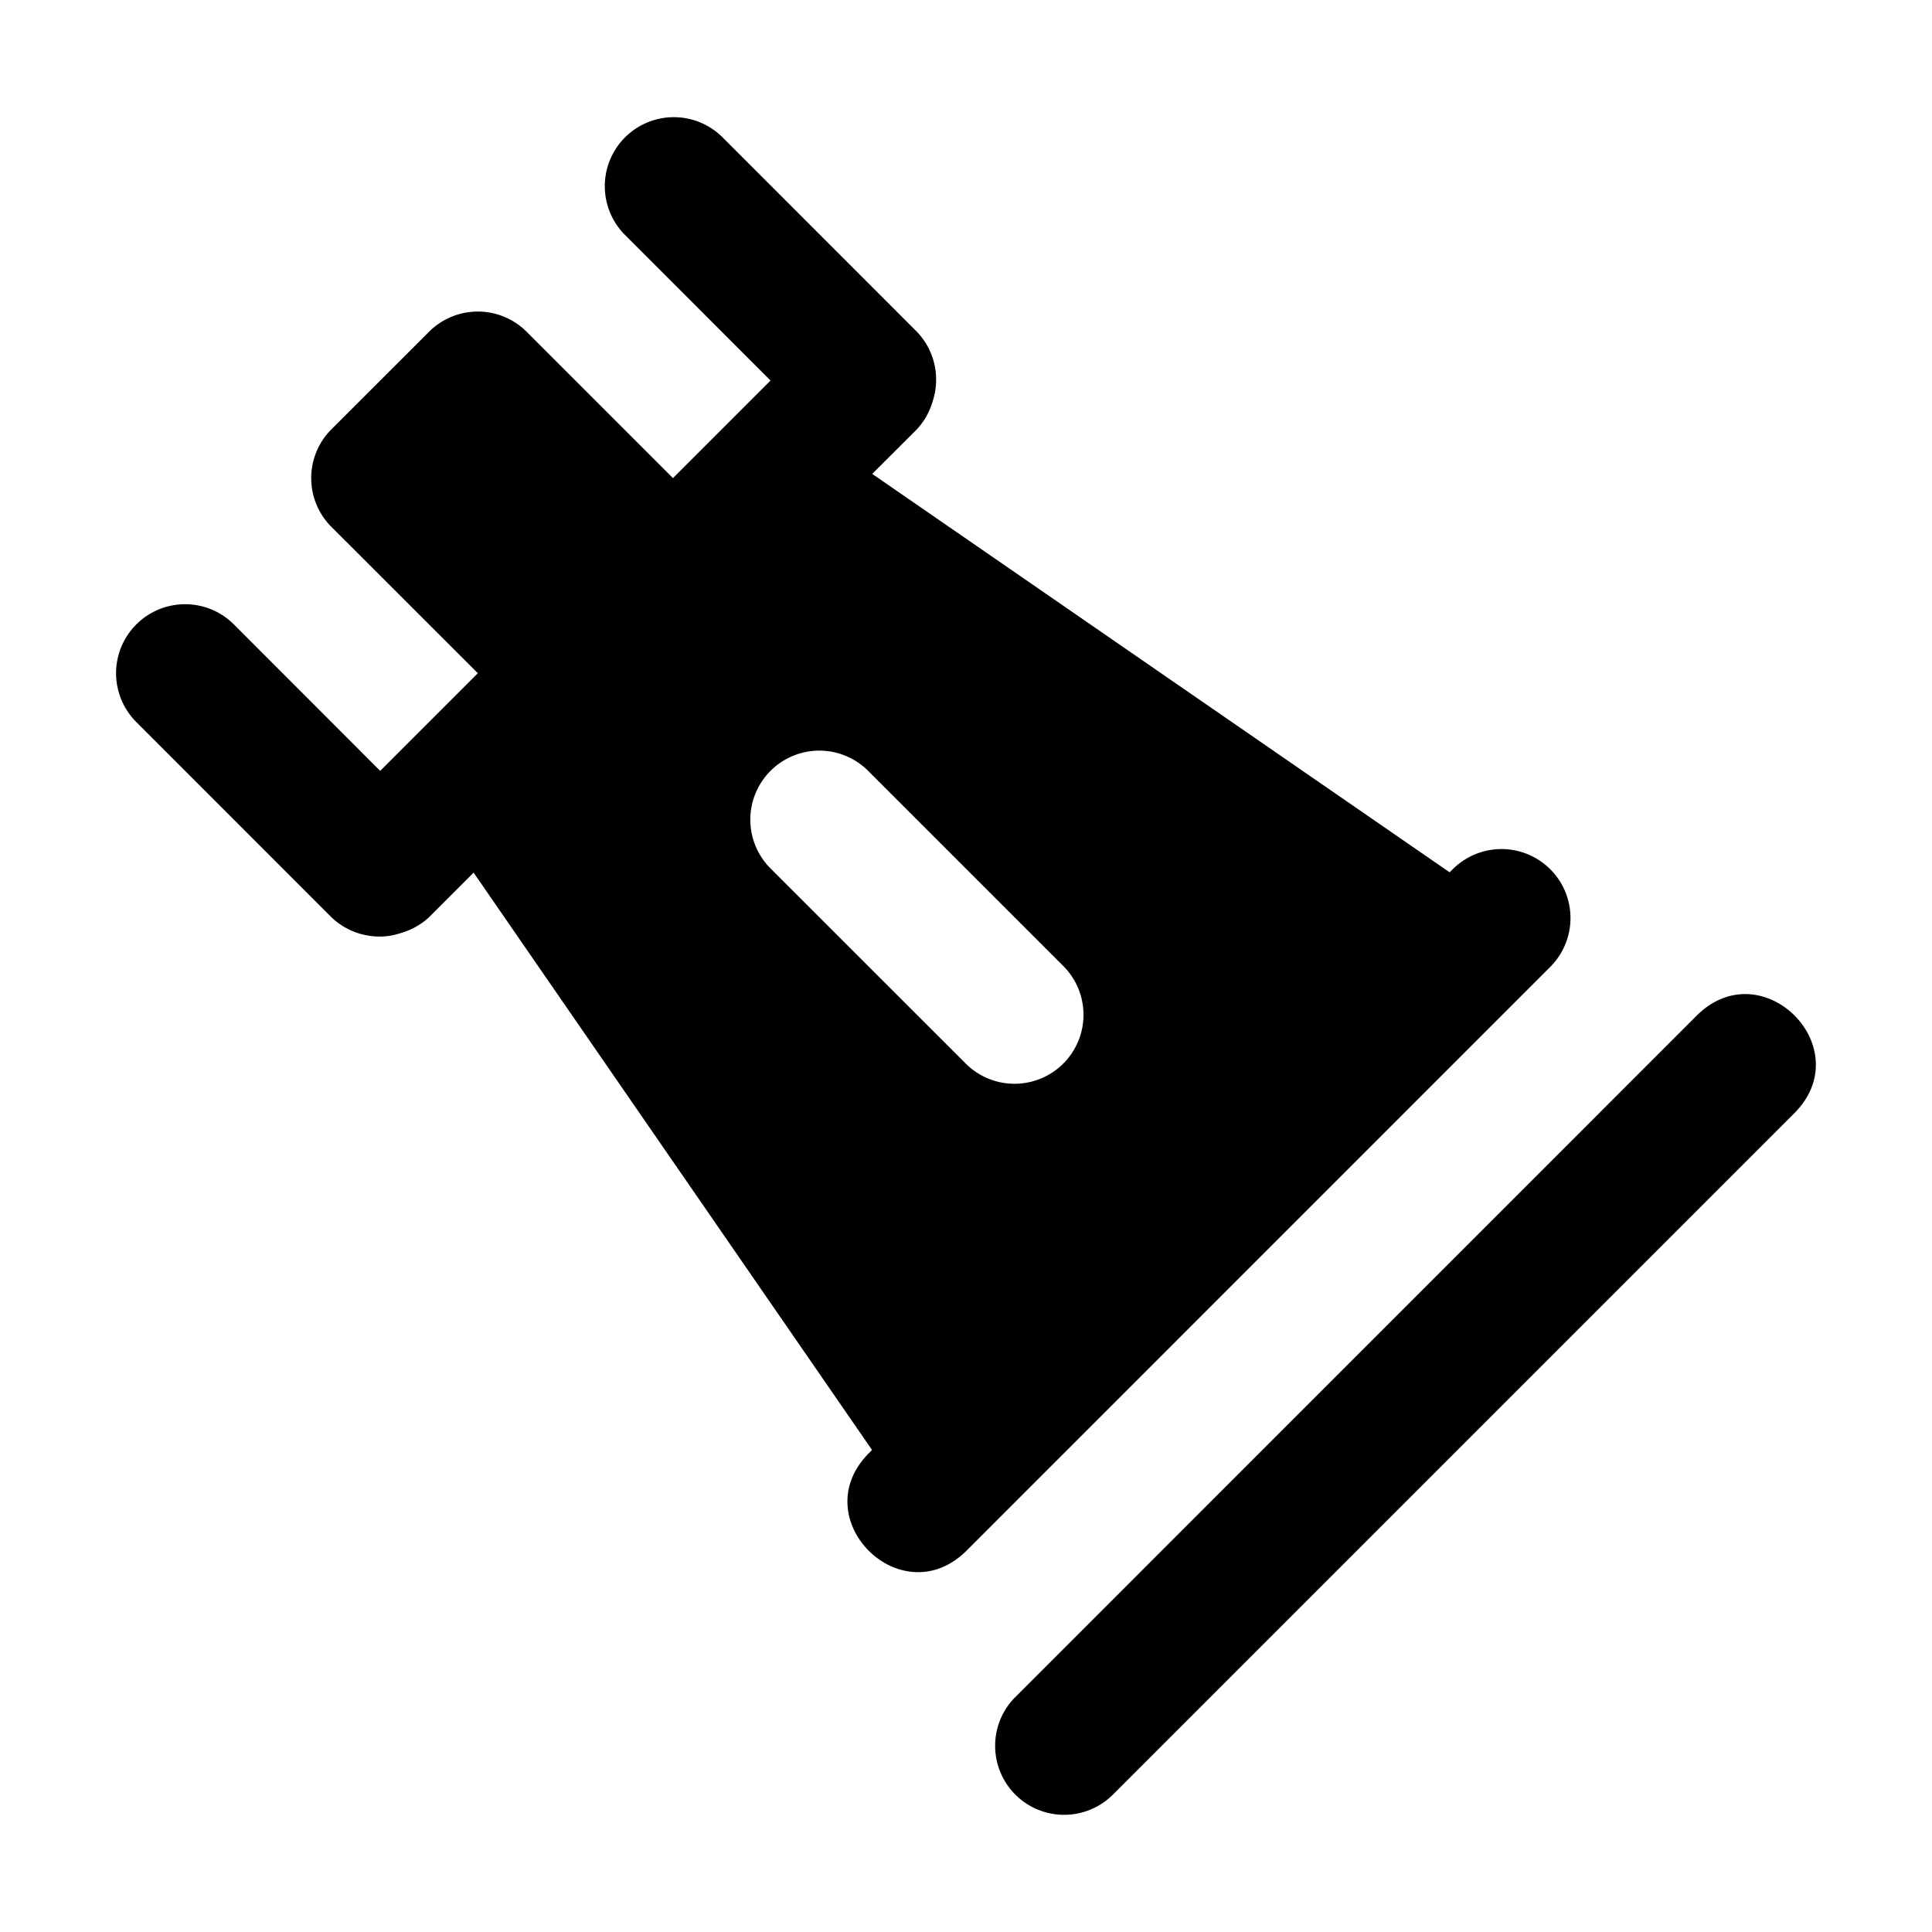 <svg xmlns="http://www.w3.org/2000/svg" width="28" height="28" viewBox="0 0 28 28"><path d="M4.803 6.222a1 1 0 0 0 0 1.414l2.122 2.121-1.415 1.415L3.39 9.05a1 1 0 0 0-1.415 1.414l2.828 2.829a1 1 0 0 0 .544.268l.017.003a1 1 0 0 0 .272 0q.068-.01.135-.03.047-.013.095-.03a1 1 0 0 0 .352-.211l.646-.646 5.774 8.367-.056.057c-.917.943.47 2.33 1.414 1.414L22.48 14a1 1 0 0 0-1.414-1.414l-.057.056-8.368-5.774.647-.646a1 1 0 0 0 .23-.41 1 1 0 0 0 .047-.378 1 1 0 0 0-.277-.626L10.46 1.979a1 1 0 0 0-1.414 1.414l2.121 2.122-1.414 1.414-2.121-2.121a1 1 0 0 0-1.414 0zm6.364 4.95a1 1 0 0 1 1.415 0L15.41 14a1 1 0 0 1 0 1.414 1 1 0 0 1-1.414 0l-2.829-2.828a1 1 0 0 1 0-1.414m3.536 13.435a1 1 0 0 0 1.414 1.414l9.9-9.9c.916-.943-.471-2.33-1.415-1.414z"/></svg>